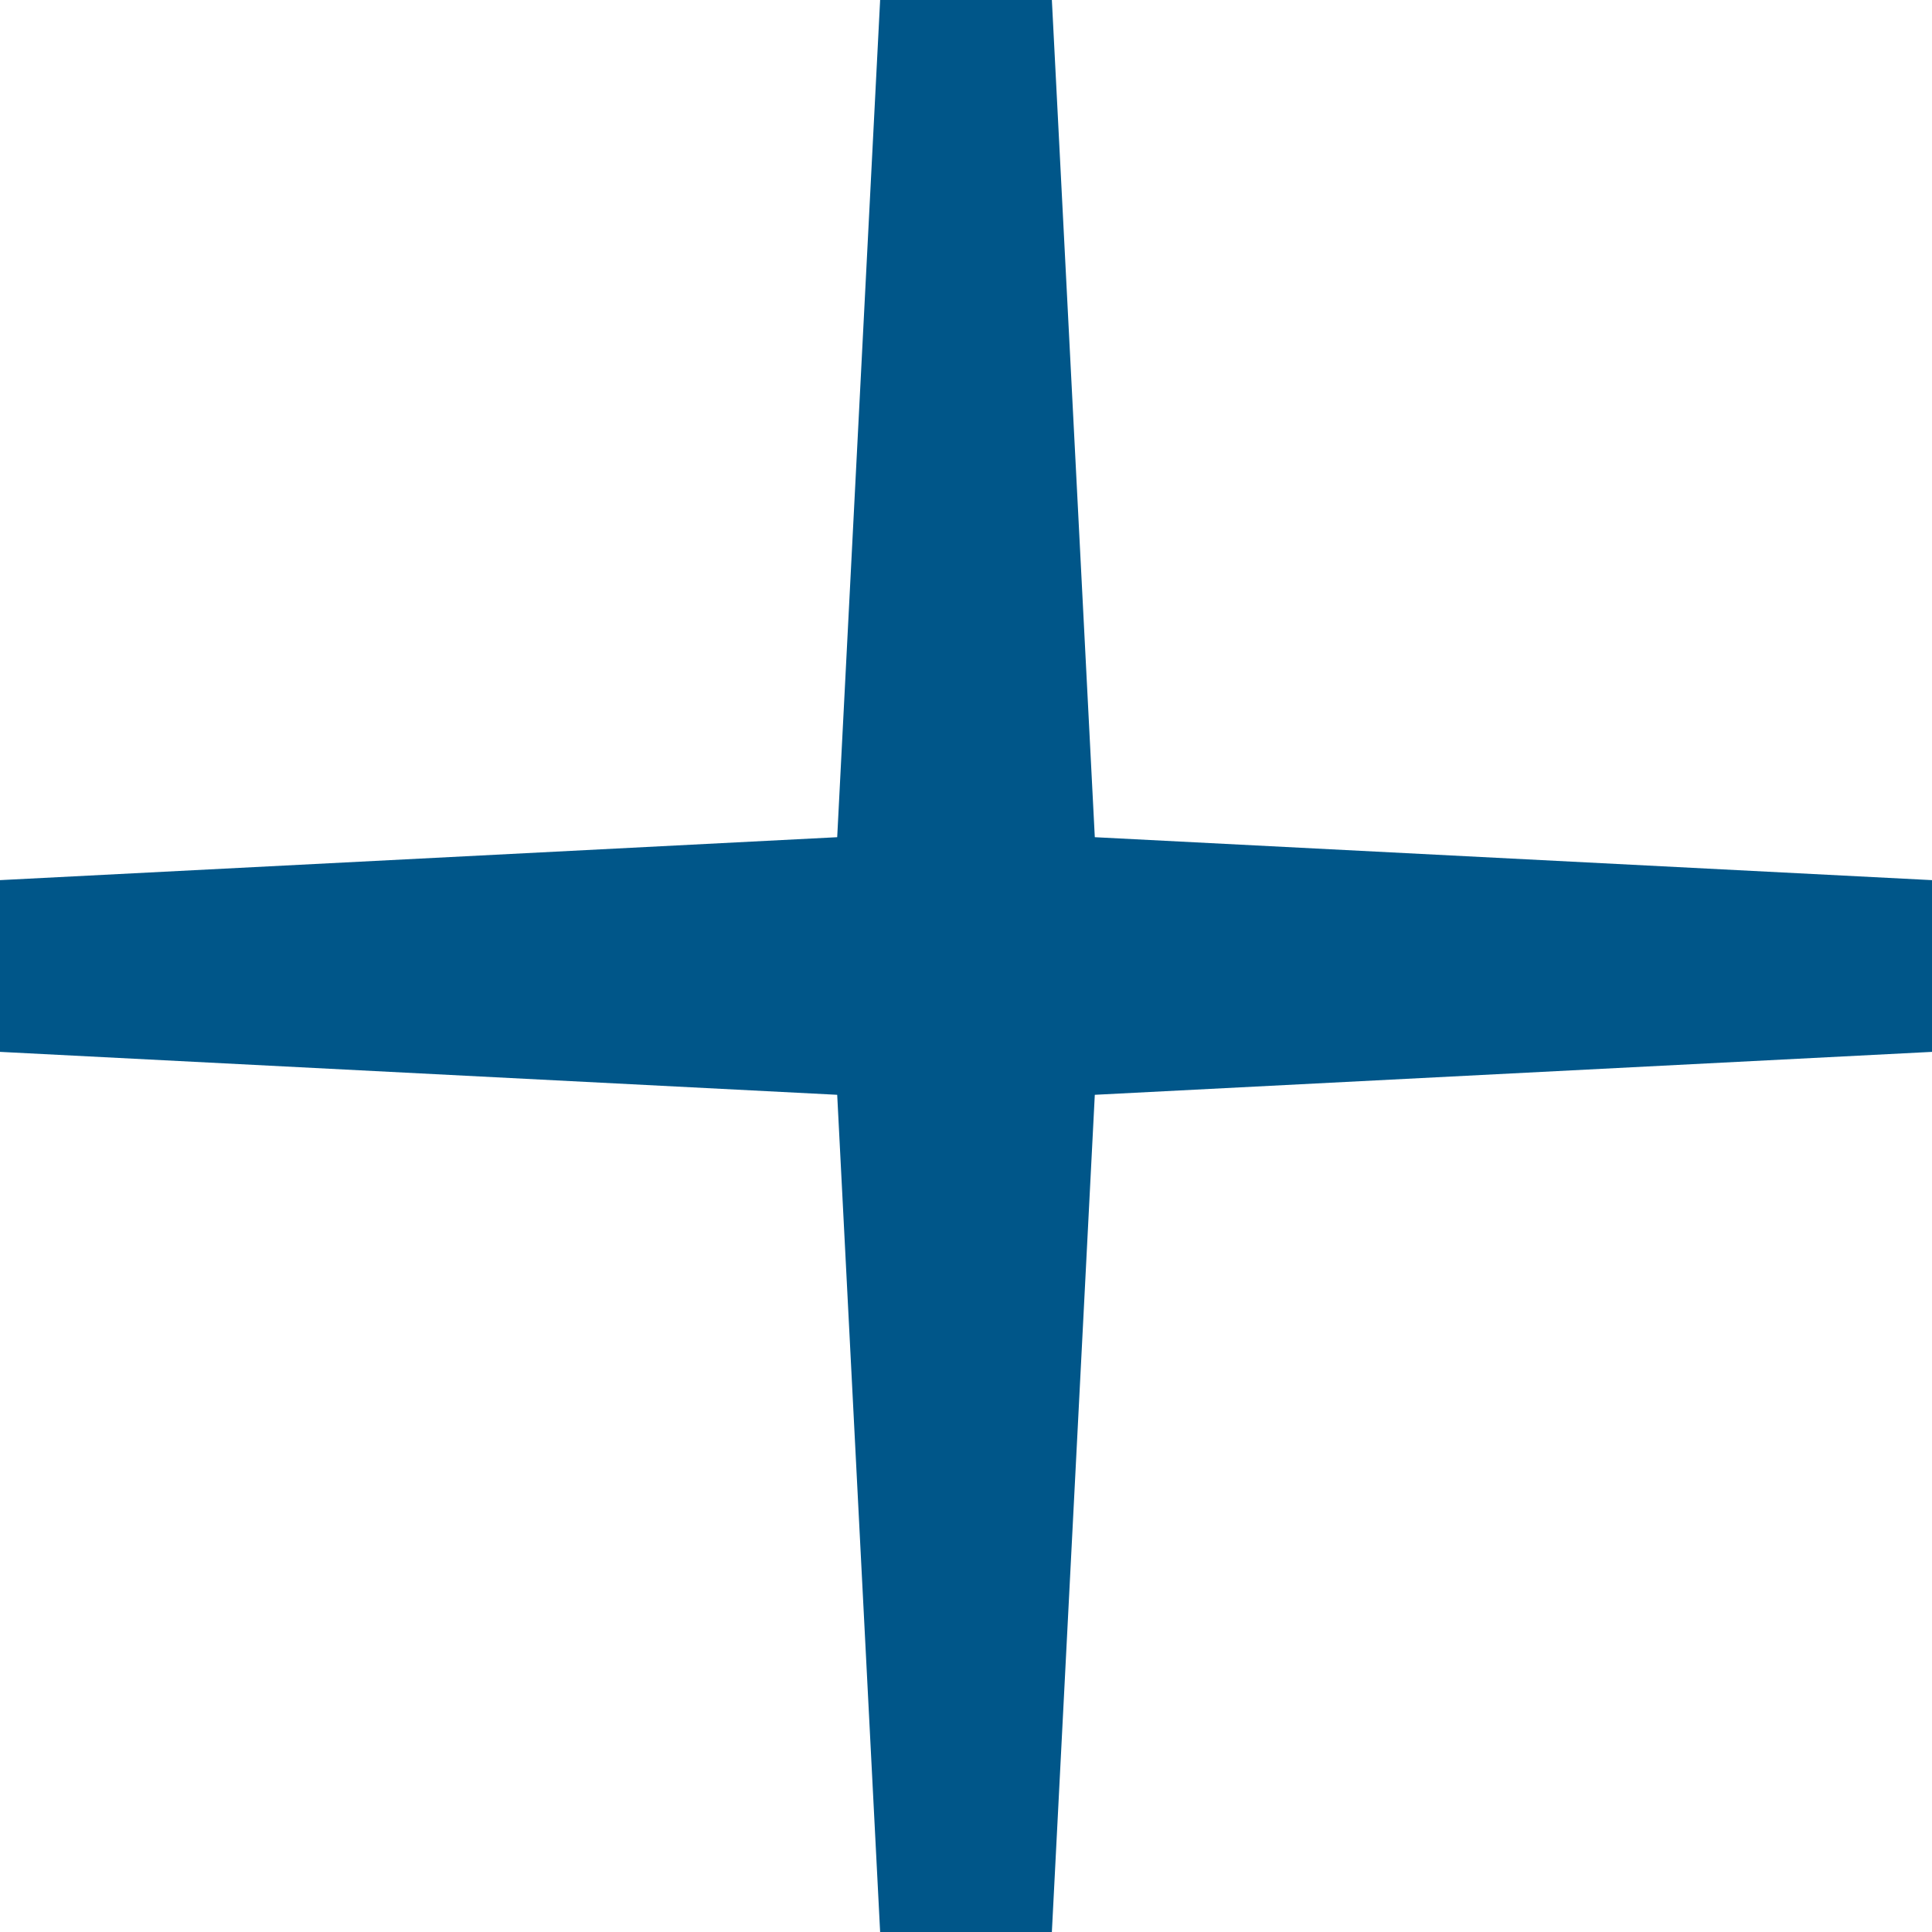 <?xml version="1.0" encoding="utf-8"?>
<!-- Generator: Adobe Illustrator 16.0.1, SVG Export Plug-In . SVG Version: 6.00 Build 0)  -->
<!DOCTYPE svg PUBLIC "-//W3C//DTD SVG 1.1//EN" "http://www.w3.org/Graphics/SVG/1.1/DTD/svg11.dtd">
<svg version="1.1" id="Layer_1" xmlns="http://www.w3.org/2000/svg" xmlns:xlink="http://www.w3.org/1999/xlink" x="0px" y="0px"
	 width="18px" height="18px" viewBox="0 0 18 18" enable-background="new 0 0 18 18" xml:space="preserve">
<path fill="#005689" d="M8.2,0h1.6l0.4,7.8L18,8.2v1.6l-7.8,0.4L9.8,18H8.2l-0.4-7.8L0,9.8V8.2l7.8-0.4L8.2,0z"/>
</svg>

